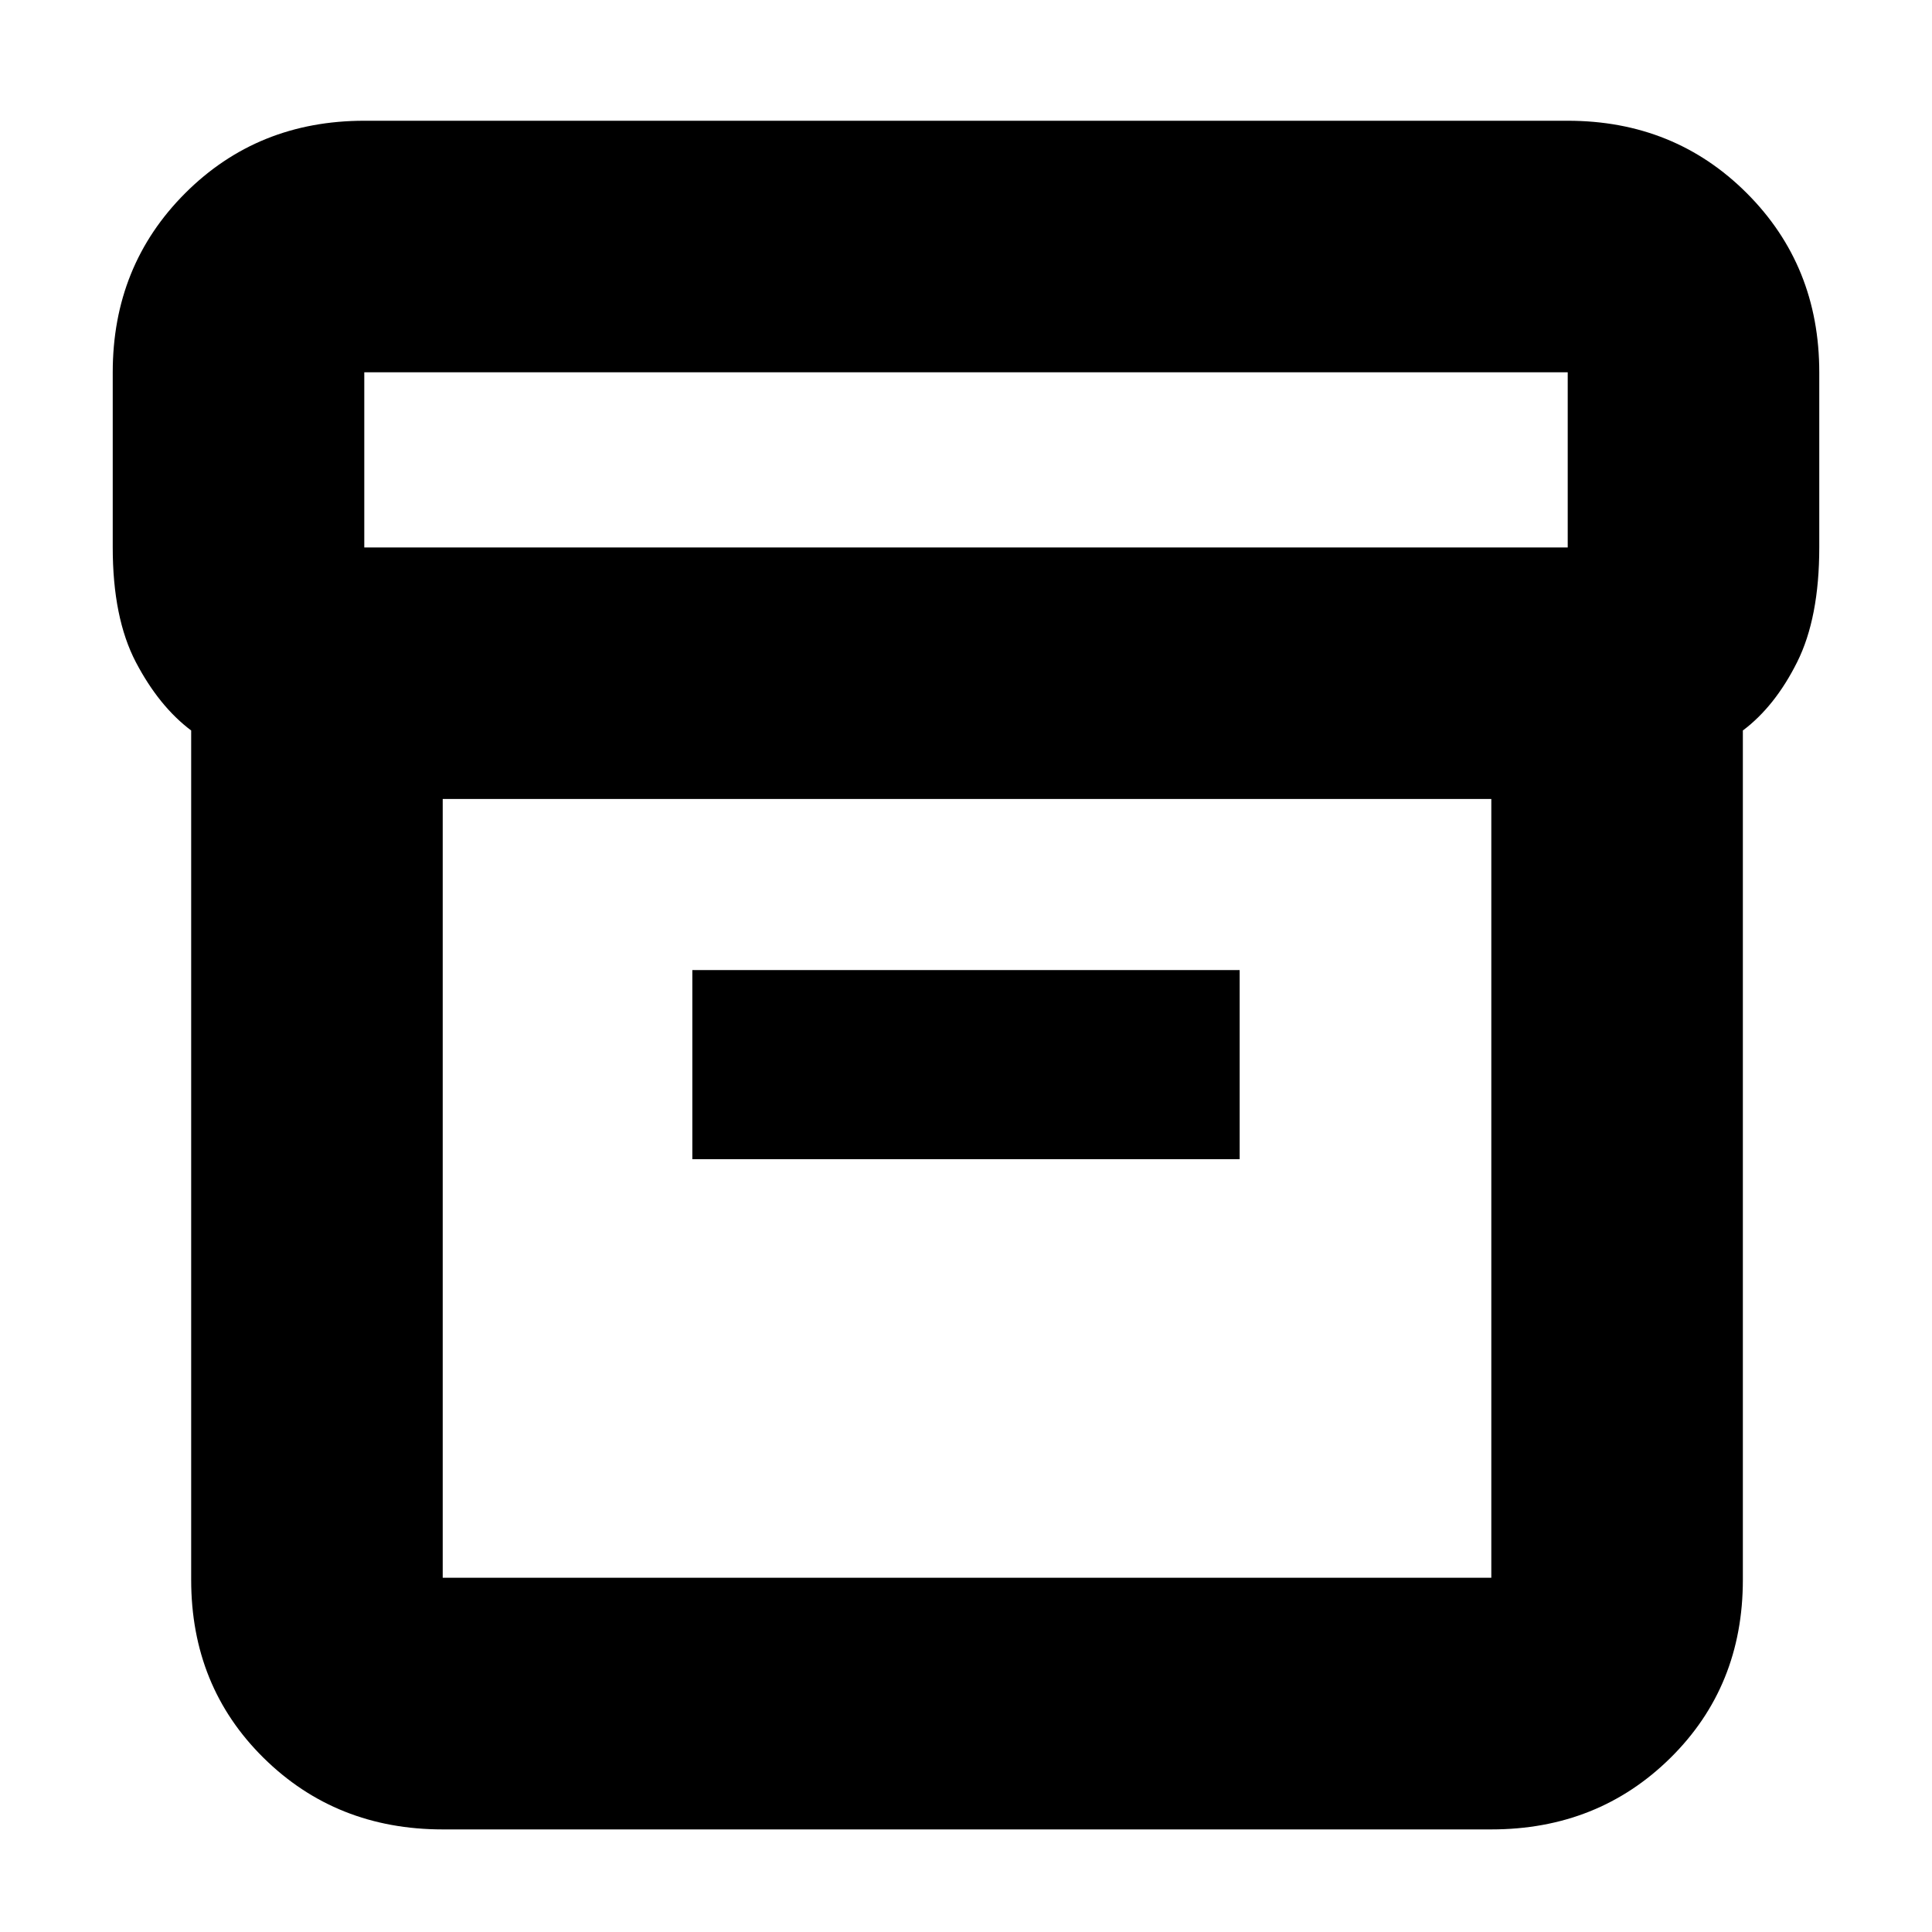 <svg xmlns="http://www.w3.org/2000/svg" height="20" width="20"><path d="M1.979 16.354V7.562q-.333-.25-.573-.708-.239-.458-.239-1.187V3.854q0-1.104.75-1.854t1.854-.75h12.458q1.104 0 1.854.75t.75 1.854v1.813q0 .729-.229 1.187-.229.458-.562.708v8.792q0 1.104-.75 1.844t-1.854.74H4.583q-1.104 0-1.854-.74t-.75-1.844Zm2.604-8.083v8.062h10.855V8.271Zm11.646-2.604V3.854H3.771v1.813ZM7.167 12h5.666v-1.958H7.167Zm-2.584 4.375V8.271v8.104Z"/></svg>